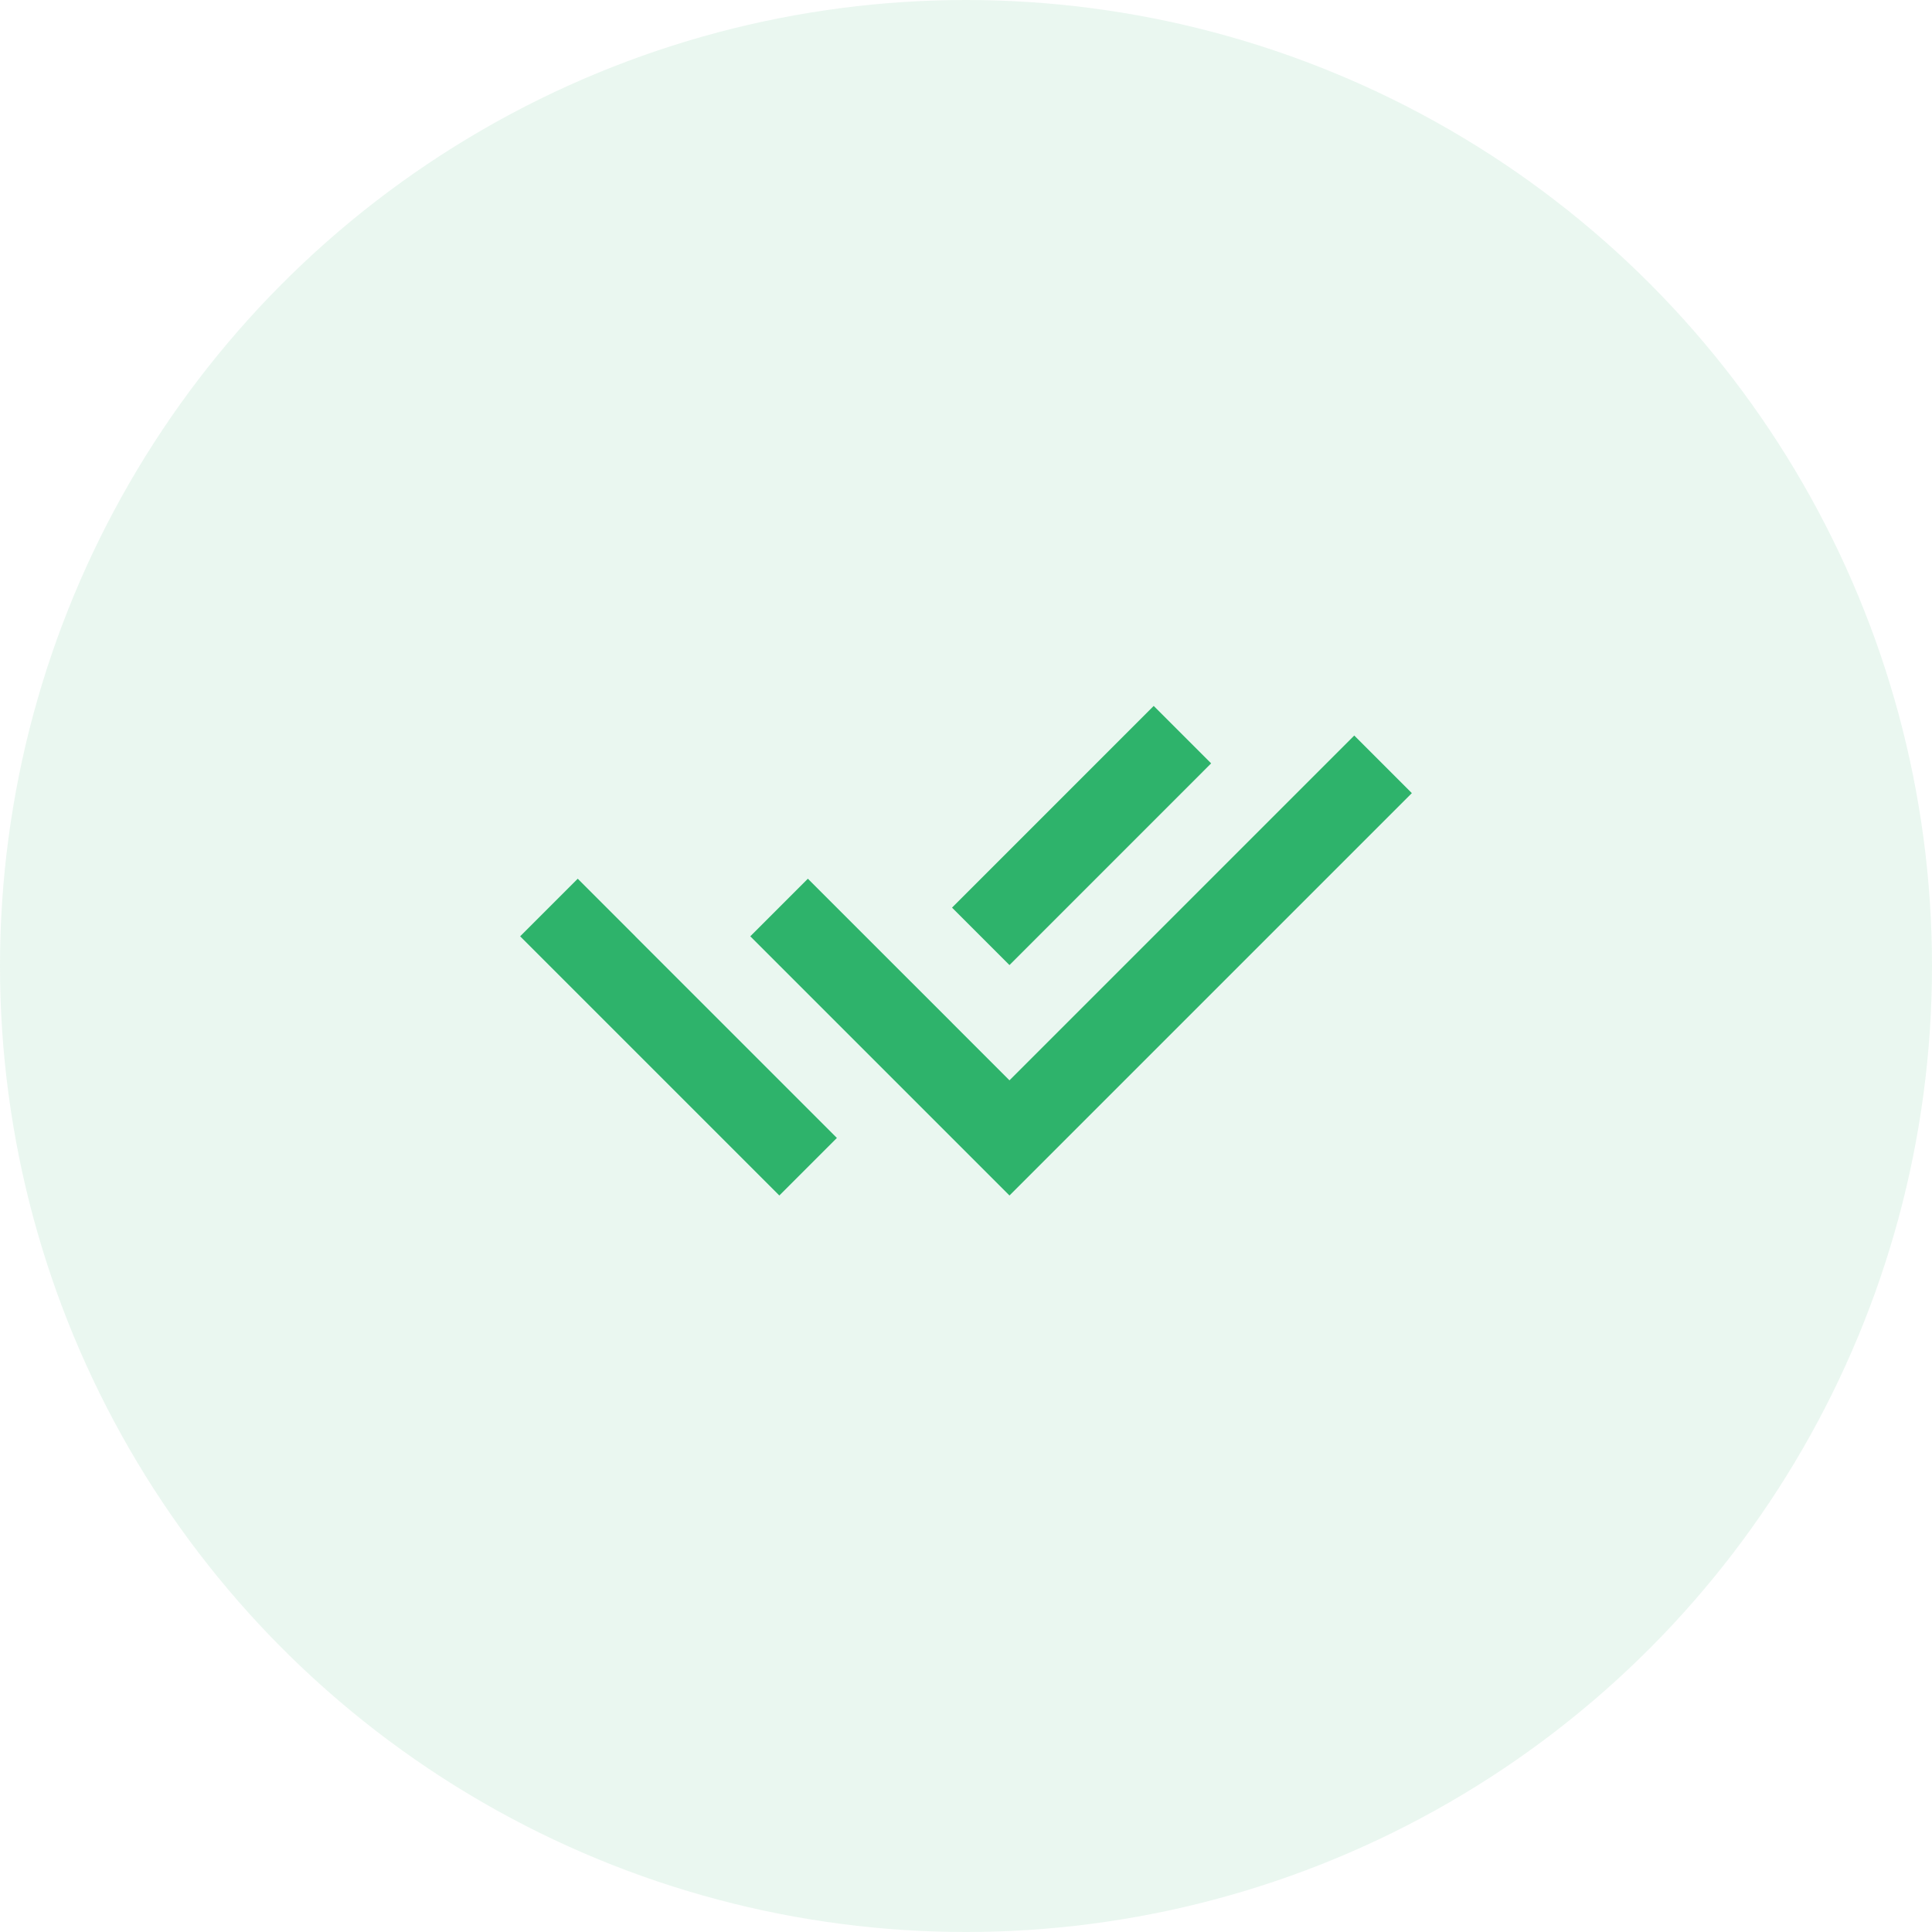 <svg width="52" height="52" viewBox="0 0 52 52" fill="none" xmlns="http://www.w3.org/2000/svg">
<circle cx="26" cy="26" r="26" fill="#2EB26B" fill-opacity="0.1"/>
<path d="M25.622 27.529L27.17 29.077L36.45 19.797L38 21.347L27.17 32.177L20.194 25.201L21.744 23.651L24.073 25.98L25.622 27.528V27.529ZM25.624 24.429L31.052 19L32.598 20.546L27.17 25.975L25.624 24.429ZM22.525 30.628L20.976 32.177L14 25.201L15.55 23.651L17.099 25.2L17.098 25.201L22.525 30.628Z" fill="#2EB36B"/>
</svg>
